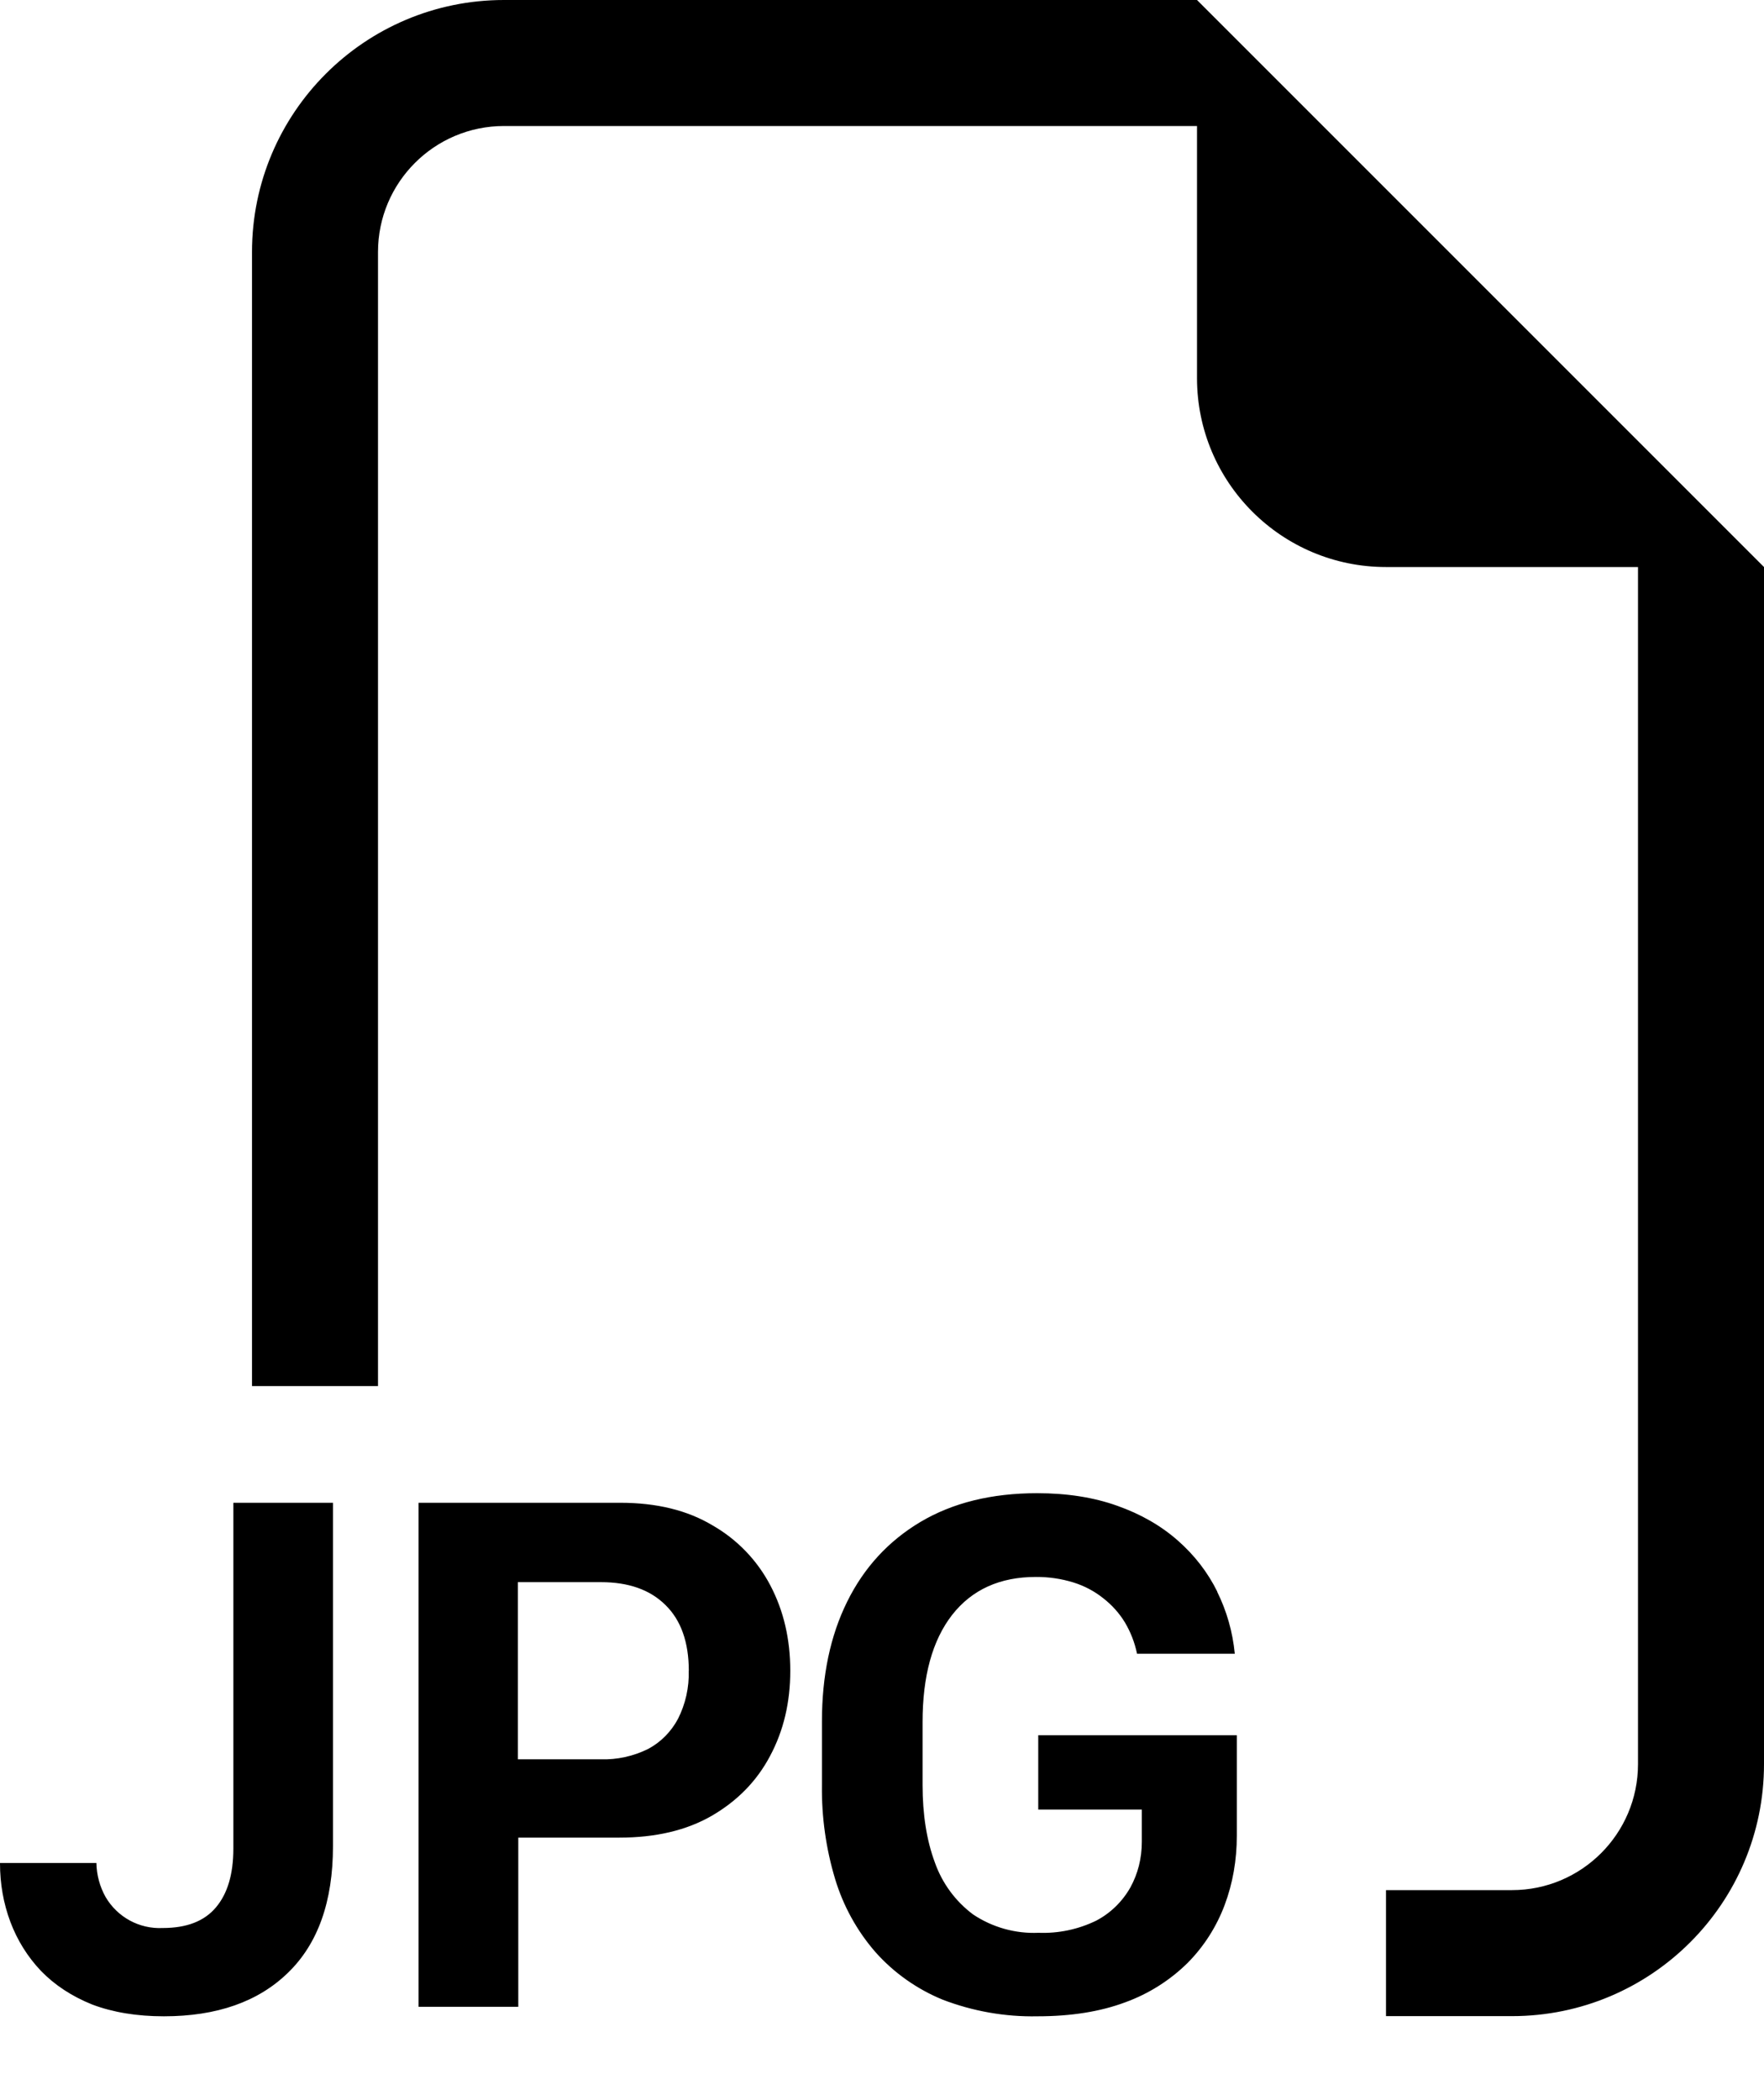 ﻿<?xml version="1.0" encoding="utf-8"?>
<svg version="1.1" xmlns:xlink="http://www.w3.org/1999/xlink" width="21px" height="25px" xmlns="http://www.w3.org/2000/svg">
  <defs>
    <pattern id="BGPattern" patternUnits="userSpaceOnUse" alignment="0 0" imageRepeat="None" />
    <mask fill="white" id="Clip5596">
      <path d="M 14.25 0  L 21 6.75  L 21 21  C 21 22.657  19.657 24  18 24  L 16.5 24  L 16.5 22.5  L 18 22.5  C 18.828 22.5  19.5 21.828  19.5 21  L 19.5 6.75  L 16.5 6.75  C 15.257 6.75  14.25 5.743  14.25 4.5  L 14.25 1.5  L 6 1.5  C 5.172 1.5  4.5 2.172  4.5 3  L 4.5 16.5  L 3 16.5  L 3 3  C 3 1.343  4.343 0  6 0  L 14.25 0  Z M 14.492 18.948  L 14.49 18.948  C 14.604 19.178  14.674 19.424  14.7 19.686  L 13.536 19.686  C 13.509 19.554  13.46 19.428  13.391 19.312  C 13.324 19.202  13.237 19.106  13.136 19.027  C 13.03 18.942  12.909 18.878  12.78 18.838  C 12.635 18.793  12.484 18.771  12.332 18.772  C 11.904 18.772  11.571 18.922  11.334 19.225  C 11.1 19.527  10.983 19.951  10.983 20.5  L 10.983 21.247  C 10.983 21.598  11.031 21.906  11.129 22.17  C 11.216 22.417  11.374 22.633  11.585 22.79  C 11.814 22.943  12.087 23.02  12.363 23.008  C 12.6 23.017  12.835 22.968  13.049 22.864  C 13.22 22.775  13.361 22.637  13.457 22.468  C 13.547 22.303  13.593 22.123  13.593 21.924  L 13.593 21.541  L 12.36 21.541  L 12.36 20.656  L 14.724 20.656  L 14.724 21.853  C 14.724 22.143  14.676 22.419  14.579 22.678  C 14.482 22.936  14.333 23.17  14.139 23.366  C 13.928 23.574  13.675 23.734  13.397 23.835  C 13.101 23.946  12.752 24.002  12.351 24.002  C 11.965 24.01  11.582 23.942  11.222 23.804  C 10.915 23.678  10.642 23.485  10.422 23.238  C 10.202 22.985  10.039 22.689  9.942 22.368  C 9.833 22.006  9.78 21.629  9.785 21.251  L 9.785 20.492  C 9.785 19.949  9.884 19.474  10.085 19.067  C 10.286 18.66  10.577 18.344  10.958 18.117  C 11.342 17.889  11.805 17.775  12.347 17.775  C 12.704 17.775  13.022 17.825  13.301 17.925  C 13.581 18.024  13.821 18.162  14.021 18.338  C 14.22 18.513  14.378 18.717  14.492 18.948  Z M 0 22.177  L 0 22.179  C 0 22.425  0.041 22.657  0.123 22.877  C 0.206 23.097  0.327 23.292  0.488 23.462  C 0.652 23.631  0.855 23.764  1.098 23.862  C 1.344 23.955  1.629 24.002  1.951 24.002  C 2.581 24.002  3.074 23.829  3.428 23.484  C 3.785 23.139  3.964 22.635  3.964 21.977  L 3.964 17.889  L 2.778 17.889  L 2.778 22.006  C 2.778 22.309  2.709 22.542  2.571 22.705  C 2.433 22.87  2.222 22.951  1.938 22.951  C 1.66 22.965  1.398 22.823  1.257 22.582  C 1.188 22.459  1.15 22.319  1.148 22.177  L 0 22.177  Z M 7.383 17.889  L 7.38 17.889  L 4.983 17.889  L 4.983 23.889  L 6.17 23.889  L 6.17 21.875  L 7.374 21.875  C 7.805 21.875  8.171 21.789  8.472 21.616  C 8.777 21.439  9.009 21.203  9.167 20.904  C 9.329 20.602  9.408 20.264  9.408 19.889  C 9.408 19.514  9.33 19.176  9.171 18.873  C 9.014 18.573  8.775 18.325  8.481 18.157  C 8.181 17.978  7.817 17.889  7.383 17.889  Z M 8.2 19.889  L 8.199 19.889  C 8.205 20.087  8.161 20.283  8.072 20.46  C 7.991 20.613  7.867 20.739  7.715 20.82  C 7.54 20.906  7.347 20.949  7.152 20.943  L 6.165 20.943  L 6.165 18.834  L 7.155 18.834  C 7.482 18.834  7.739 18.924  7.923 19.107  C 8.107 19.287  8.2 19.55  8.2 19.889  Z " fill-rule="evenodd" />
    </mask>
  </defs>
  <g>
    <path d="M 14.25 0  L 21 6.75  L 21 21  C 21 22.657  19.657 24  18 24  L 16.5 24  L 16.5 22.5  L 18 22.5  C 18.828 22.5  19.5 21.828  19.5 21  L 19.5 6.75  L 16.5 6.75  C 15.257 6.75  14.25 5.743  14.25 4.5  L 14.25 1.5  L 6 1.5  C 5.172 1.5  4.5 2.172  4.5 3  L 4.5 16.5  L 3 16.5  L 3 3  C 3 1.343  4.343 0  6 0  L 14.25 0  Z M 14.492 18.948  L 14.49 18.948  C 14.604 19.178  14.674 19.424  14.7 19.686  L 13.536 19.686  C 13.509 19.554  13.46 19.428  13.391 19.312  C 13.324 19.202  13.237 19.106  13.136 19.027  C 13.03 18.942  12.909 18.878  12.78 18.838  C 12.635 18.793  12.484 18.771  12.332 18.772  C 11.904 18.772  11.571 18.922  11.334 19.225  C 11.1 19.527  10.983 19.951  10.983 20.5  L 10.983 21.247  C 10.983 21.598  11.031 21.906  11.129 22.17  C 11.216 22.417  11.374 22.633  11.585 22.79  C 11.814 22.943  12.087 23.02  12.363 23.008  C 12.6 23.017  12.835 22.968  13.049 22.864  C 13.22 22.775  13.361 22.637  13.457 22.468  C 13.547 22.303  13.593 22.123  13.593 21.924  L 13.593 21.541  L 12.36 21.541  L 12.36 20.656  L 14.724 20.656  L 14.724 21.853  C 14.724 22.143  14.676 22.419  14.579 22.678  C 14.482 22.936  14.333 23.17  14.139 23.366  C 13.928 23.574  13.675 23.734  13.397 23.835  C 13.101 23.946  12.752 24.002  12.351 24.002  C 11.965 24.01  11.582 23.942  11.222 23.804  C 10.915 23.678  10.642 23.485  10.422 23.238  C 10.202 22.985  10.039 22.689  9.942 22.368  C 9.833 22.006  9.78 21.629  9.785 21.251  L 9.785 20.492  C 9.785 19.949  9.884 19.474  10.085 19.067  C 10.286 18.66  10.577 18.344  10.958 18.117  C 11.342 17.889  11.805 17.775  12.347 17.775  C 12.704 17.775  13.022 17.825  13.301 17.925  C 13.581 18.024  13.821 18.162  14.021 18.338  C 14.22 18.513  14.378 18.717  14.492 18.948  Z M 0 22.177  L 0 22.179  C 0 22.425  0.041 22.657  0.123 22.877  C 0.206 23.097  0.327 23.292  0.488 23.462  C 0.652 23.631  0.855 23.764  1.098 23.862  C 1.344 23.955  1.629 24.002  1.951 24.002  C 2.581 24.002  3.074 23.829  3.428 23.484  C 3.785 23.139  3.964 22.635  3.964 21.977  L 3.964 17.889  L 2.778 17.889  L 2.778 22.006  C 2.778 22.309  2.709 22.542  2.571 22.705  C 2.433 22.87  2.222 22.951  1.938 22.951  C 1.66 22.965  1.398 22.823  1.257 22.582  C 1.188 22.459  1.15 22.319  1.148 22.177  L 0 22.177  Z M 7.383 17.889  L 7.38 17.889  L 4.983 17.889  L 4.983 23.889  L 6.17 23.889  L 6.17 21.875  L 7.374 21.875  C 7.805 21.875  8.171 21.789  8.472 21.616  C 8.777 21.439  9.009 21.203  9.167 20.904  C 9.329 20.602  9.408 20.264  9.408 19.889  C 9.408 19.514  9.33 19.176  9.171 18.873  C 9.014 18.573  8.775 18.325  8.481 18.157  C 8.181 17.978  7.817 17.889  7.383 17.889  Z M 8.2 19.889  L 8.199 19.889  C 8.205 20.087  8.161 20.283  8.072 20.46  C 7.991 20.613  7.867 20.739  7.715 20.82  C 7.54 20.906  7.347 20.949  7.152 20.943  L 6.165 20.943  L 6.165 18.834  L 7.155 18.834  C 7.482 18.834  7.739 18.924  7.923 19.107  C 8.107 19.287  8.2 19.55  8.2 19.889  Z " fill-rule="nonzero" fill="rgba(0, 0, 0, 1)" stroke="none" class="fill" />
    <path d="M 14.25 0  L 21 6.75  L 21 21  C 21 22.657  19.657 24  18 24  L 16.5 24  L 16.5 22.5  L 18 22.5  C 18.828 22.5  19.5 21.828  19.5 21  L 19.5 6.75  L 16.5 6.75  C 15.257 6.75  14.25 5.743  14.25 4.5  L 14.25 1.5  L 6 1.5  C 5.172 1.5  4.5 2.172  4.5 3  L 4.5 16.5  L 3 16.5  L 3 3  C 3 1.343  4.343 0  6 0  L 14.25 0  Z " stroke-width="0" stroke-dasharray="0" stroke="rgba(255, 255, 255, 0)" fill="none" class="stroke" mask="url(#Clip5596)" />
    <path d="M 14.492 18.948  L 14.49 18.948  C 14.604 19.178  14.674 19.424  14.7 19.686  L 13.536 19.686  C 13.509 19.554  13.46 19.428  13.391 19.312  C 13.324 19.202  13.237 19.106  13.136 19.027  C 13.03 18.942  12.909 18.878  12.78 18.838  C 12.635 18.793  12.484 18.771  12.332 18.772  C 11.904 18.772  11.571 18.922  11.334 19.225  C 11.1 19.527  10.983 19.951  10.983 20.5  L 10.983 21.247  C 10.983 21.598  11.031 21.906  11.129 22.17  C 11.216 22.417  11.374 22.633  11.585 22.79  C 11.814 22.943  12.087 23.02  12.363 23.008  C 12.6 23.017  12.835 22.968  13.049 22.864  C 13.22 22.775  13.361 22.637  13.457 22.468  C 13.547 22.303  13.593 22.123  13.593 21.924  L 13.593 21.541  L 12.36 21.541  L 12.36 20.656  L 14.724 20.656  L 14.724 21.853  C 14.724 22.143  14.676 22.419  14.579 22.678  C 14.482 22.936  14.333 23.17  14.139 23.366  C 13.928 23.574  13.675 23.734  13.397 23.835  C 13.101 23.946  12.752 24.002  12.351 24.002  C 11.965 24.01  11.582 23.942  11.222 23.804  C 10.915 23.678  10.642 23.485  10.422 23.238  C 10.202 22.985  10.039 22.689  9.942 22.368  C 9.833 22.006  9.78 21.629  9.785 21.251  L 9.785 20.492  C 9.785 19.949  9.884 19.474  10.085 19.067  C 10.286 18.66  10.577 18.344  10.958 18.117  C 11.342 17.889  11.805 17.775  12.347 17.775  C 12.704 17.775  13.022 17.825  13.301 17.925  C 13.581 18.024  13.821 18.162  14.021 18.338  C 14.22 18.513  14.378 18.717  14.492 18.948  Z " stroke-width="0" stroke-dasharray="0" stroke="rgba(255, 255, 255, 0)" fill="none" class="stroke" mask="url(#Clip5596)" />
    <path d="M 0 22.177  L 0 22.179  C 0 22.425  0.041 22.657  0.123 22.877  C 0.206 23.097  0.327 23.292  0.488 23.462  C 0.652 23.631  0.855 23.764  1.098 23.862  C 1.344 23.955  1.629 24.002  1.951 24.002  C 2.581 24.002  3.074 23.829  3.428 23.484  C 3.785 23.139  3.964 22.635  3.964 21.977  L 3.964 17.889  L 2.778 17.889  L 2.778 22.006  C 2.778 22.309  2.709 22.542  2.571 22.705  C 2.433 22.87  2.222 22.951  1.938 22.951  C 1.66 22.965  1.398 22.823  1.257 22.582  C 1.188 22.459  1.15 22.319  1.148 22.177  L 0 22.177  Z " stroke-width="0" stroke-dasharray="0" stroke="rgba(255, 255, 255, 0)" fill="none" class="stroke" mask="url(#Clip5596)" />
    <path d="M 7.383 17.889  L 7.38 17.889  L 4.983 17.889  L 4.983 23.889  L 6.17 23.889  L 6.17 21.875  L 7.374 21.875  C 7.805 21.875  8.171 21.789  8.472 21.616  C 8.777 21.439  9.009 21.203  9.167 20.904  C 9.329 20.602  9.408 20.264  9.408 19.889  C 9.408 19.514  9.33 19.176  9.171 18.873  C 9.014 18.573  8.775 18.325  8.481 18.157  C 8.181 17.978  7.817 17.889  7.383 17.889  Z " stroke-width="0" stroke-dasharray="0" stroke="rgba(255, 255, 255, 0)" fill="none" class="stroke" mask="url(#Clip5596)" />
    <path d="M 8.2 19.889  L 8.199 19.889  C 8.205 20.087  8.161 20.283  8.072 20.46  C 7.991 20.613  7.867 20.739  7.715 20.82  C 7.54 20.906  7.347 20.949  7.152 20.943  L 6.165 20.943  L 6.165 18.834  L 7.155 18.834  C 7.482 18.834  7.739 18.924  7.923 19.107  C 8.107 19.287  8.2 19.55  8.2 19.889  Z " stroke-width="0" stroke-dasharray="0" stroke="rgba(255, 255, 255, 0)" fill="none" class="stroke" mask="url(#Clip5596)" />
  </g>
</svg>